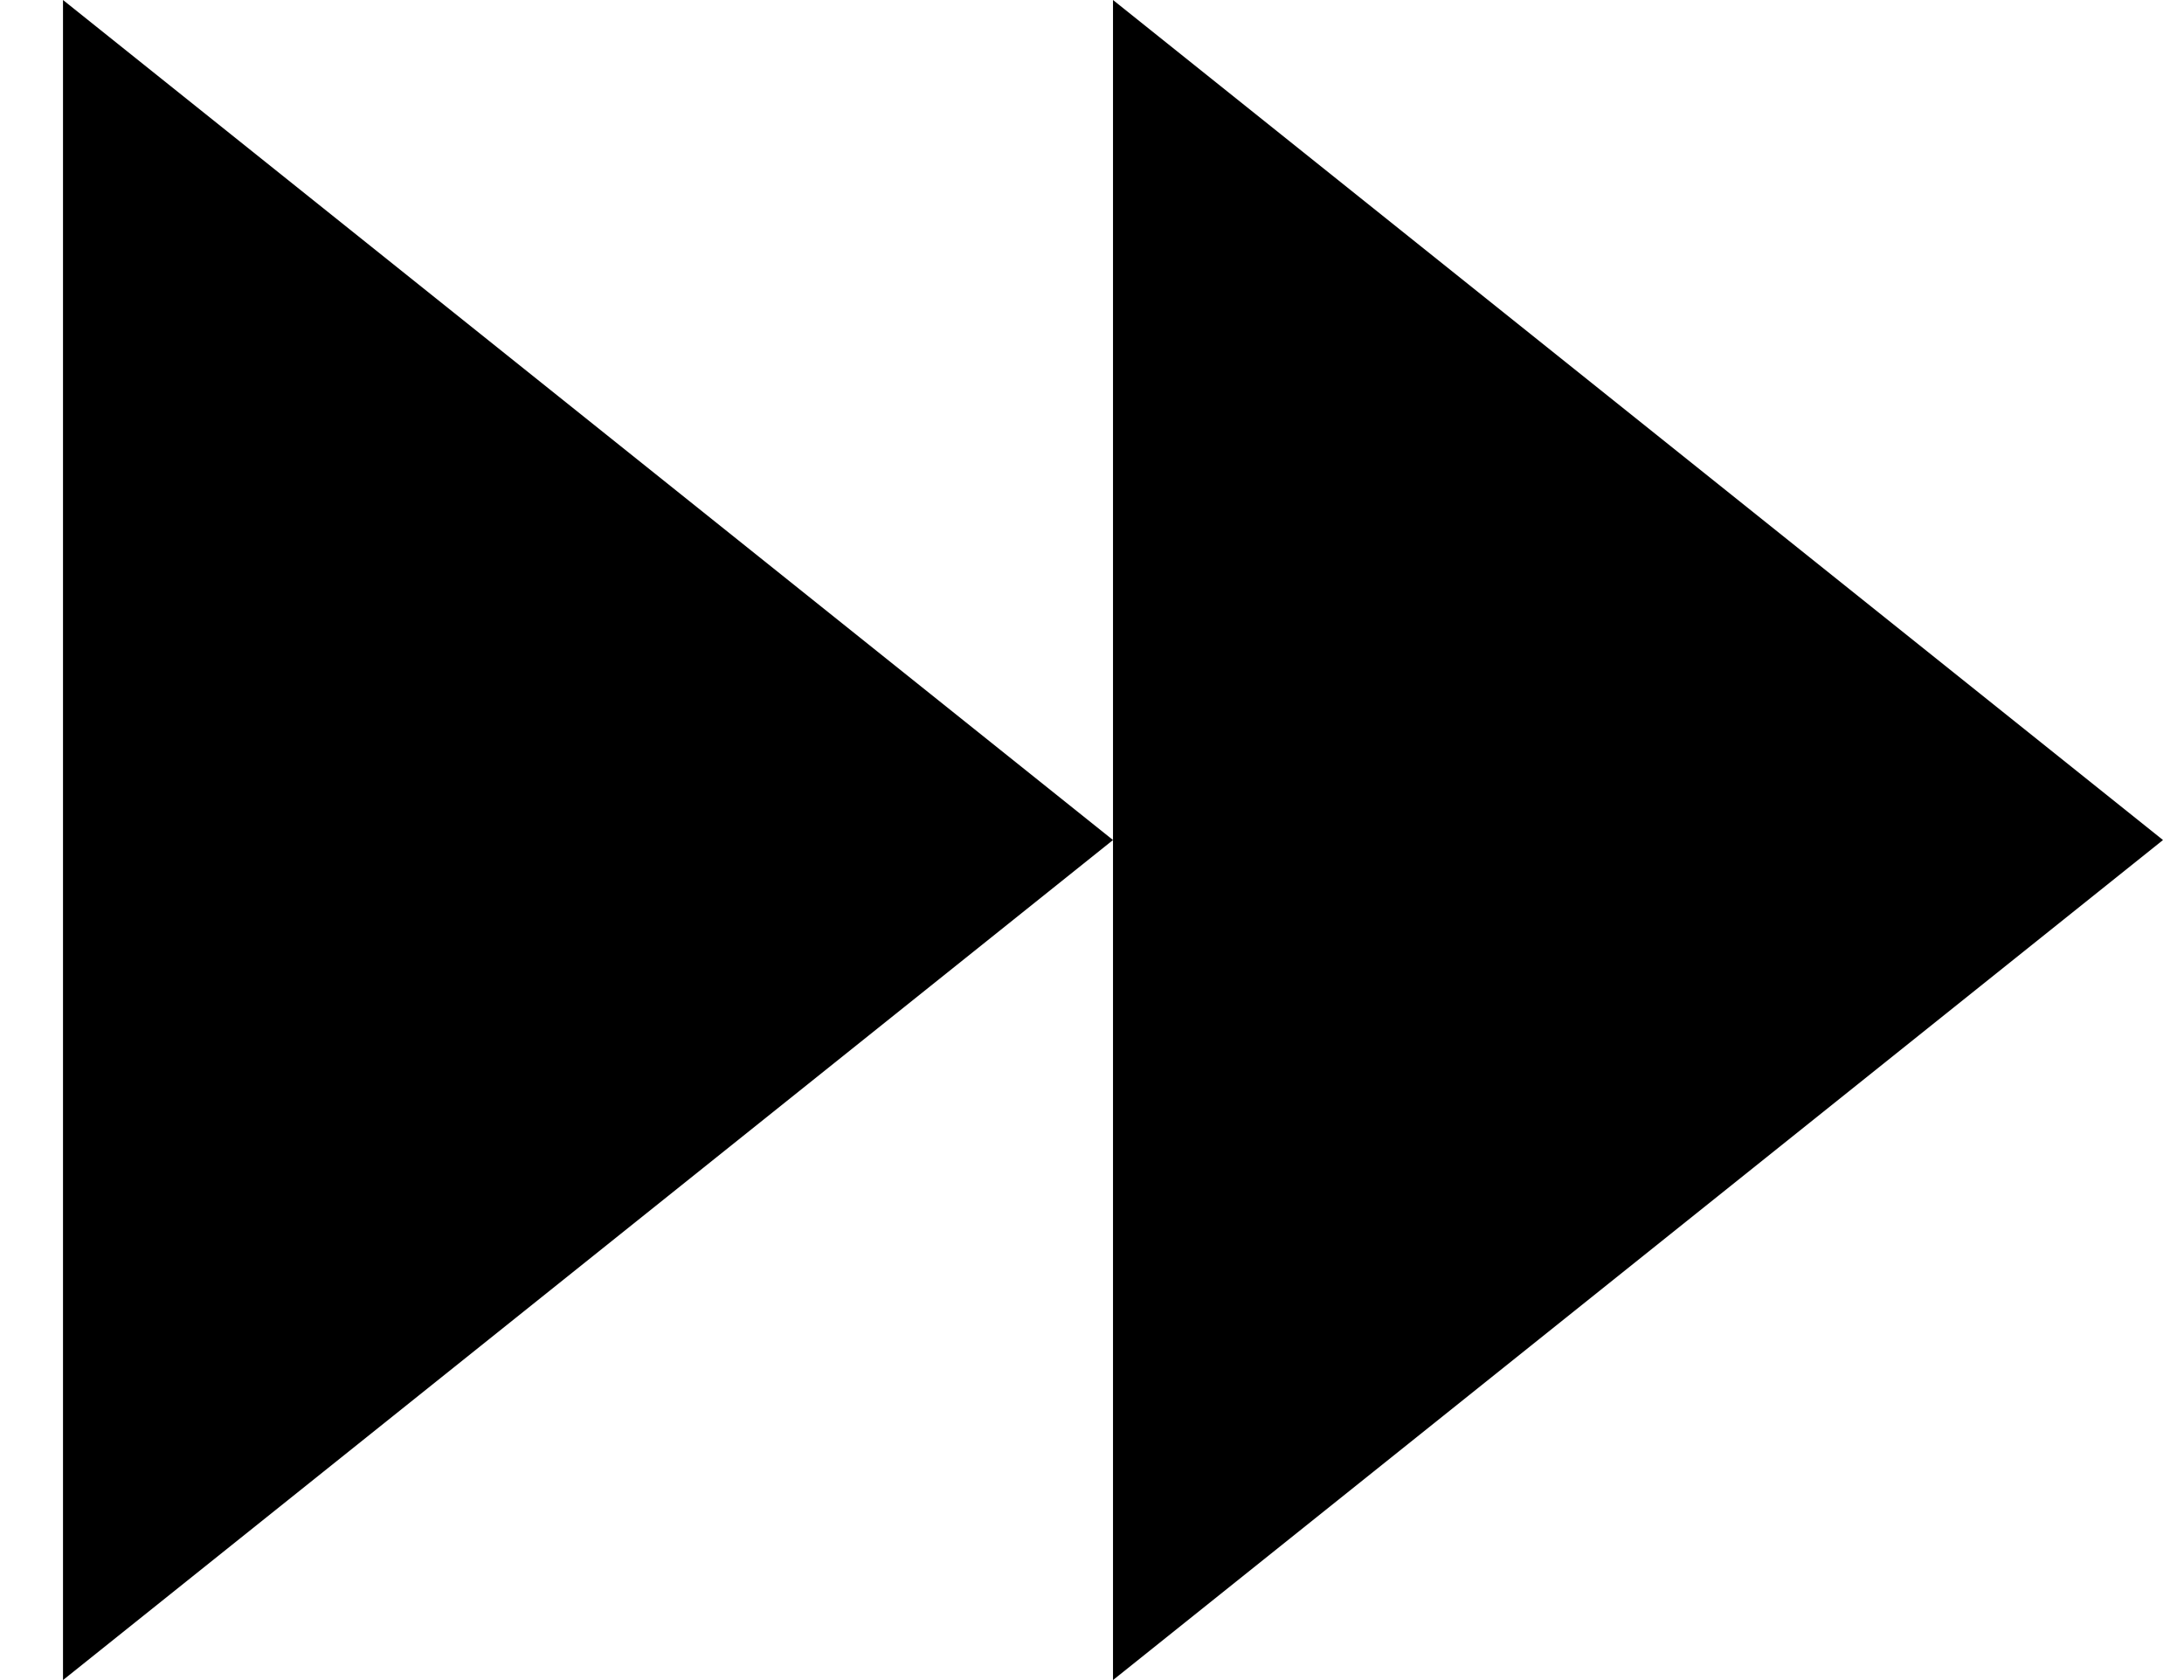 <svg width="13" height="10" xmlns="http://www.w3.org/2000/svg" xmlns:xlink="http://www.w3.org/1999/xlink"><defs><path d="M4.375 5l6.25 5-6.25 5V5zm6.25 0l6.25 5-6.25 5V5z" id="a"/></defs><use xlink:href="#a" transform="translate(-4 -5)"/></svg>